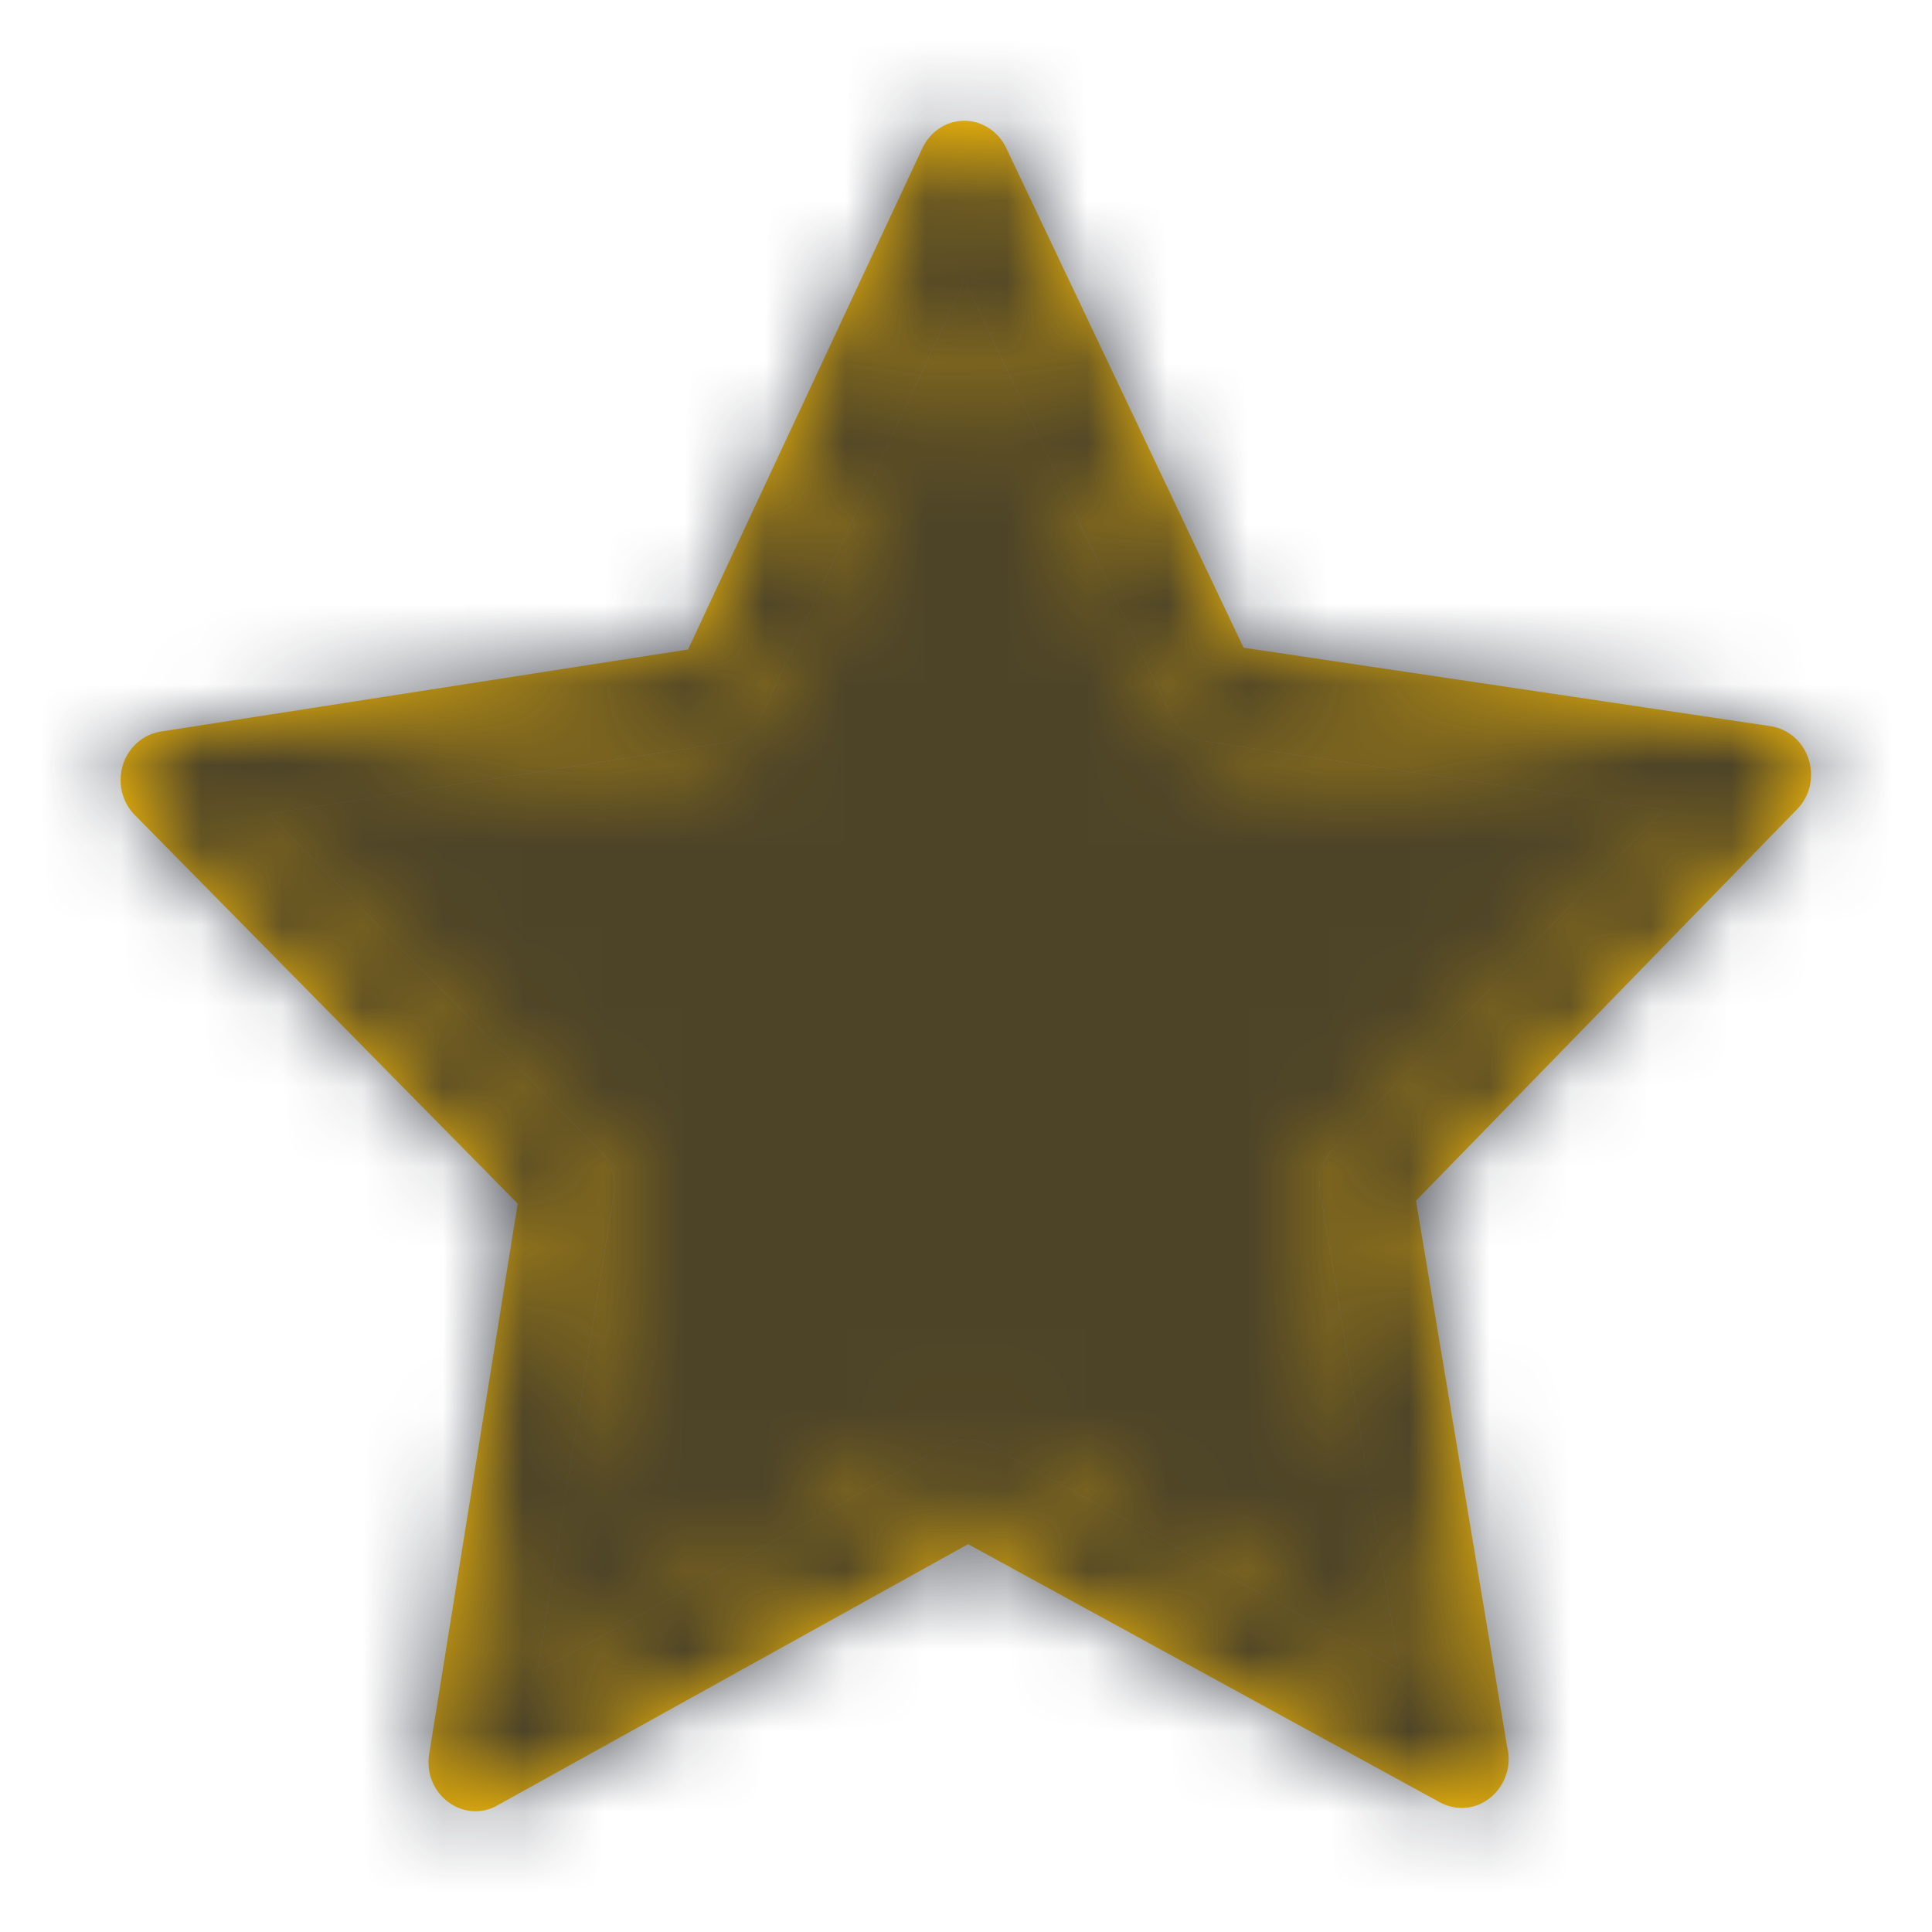 <svg width="24" height="24" viewBox="0 0 24 24" fill="none" xmlns="http://www.w3.org/2000/svg">
<path d="M22.469 9.436C22.4 9.215 22.219 9.057 21.999 9.021L15.448 8.046L12.5 1.839C12.401 1.631 12.198 1.5 11.978 1.5C11.758 1.5 11.556 1.631 11.457 1.843L8.547 8.068L1.996 9.088C1.776 9.124 1.595 9.282 1.526 9.504C1.457 9.725 1.518 9.969 1.677 10.127L6.431 14.952L5.332 21.787C5.293 22.017 5.384 22.247 5.565 22.383C5.664 22.459 5.785 22.5 5.905 22.5C6 22.5 6.091 22.477 6.177 22.428L12.026 19.182L17.892 22.392C17.978 22.437 18.069 22.459 18.159 22.459C18.478 22.459 18.741 22.184 18.741 21.85C18.741 21.8 18.737 21.755 18.724 21.71L17.59 14.916L22.314 10.063C22.482 9.901 22.538 9.657 22.469 9.436ZM16.564 14.271C16.426 14.411 16.366 14.614 16.401 14.812L17.388 20.739L12.293 17.954C12.125 17.859 11.922 17.864 11.75 17.954L6.673 20.771L7.625 14.835C7.655 14.636 7.595 14.438 7.457 14.298L3.336 10.109L9.022 9.224C9.211 9.192 9.375 9.07 9.457 8.89L11.983 3.486L14.543 8.876C14.629 9.057 14.793 9.179 14.982 9.21L20.672 10.059L16.564 14.271Z" fill="#FFC107"/>
<path d="M16.564 14.271C16.426 14.411 16.366 14.614 16.401 14.812L17.388 20.739L12.293 17.954C12.125 17.859 11.922 17.864 11.75 17.954L6.673 20.771L7.625 14.835C7.655 14.636 7.595 14.438 7.457 14.298L3.336 10.109L9.022 9.224C9.211 9.192 9.375 9.07 9.457 8.89L11.983 3.486L14.543 8.876C14.629 9.057 14.793 9.179 14.982 9.21L20.672 10.059L16.564 14.271Z" fill="#FFC107"/>
<mask id="mask0_203_23477" style="mask-type:alpha" maskUnits="userSpaceOnUse" x="1" y="1" width="22" height="22">
<path d="M22.469 9.436C22.4 9.215 22.219 9.057 21.999 9.021L15.448 8.046L12.5 1.839C12.401 1.631 12.198 1.5 11.978 1.5C11.758 1.5 11.556 1.631 11.457 1.843L8.547 8.068L1.996 9.088C1.776 9.124 1.595 9.282 1.526 9.504C1.457 9.725 1.518 9.969 1.677 10.127L6.431 14.952L5.332 21.787C5.293 22.017 5.384 22.247 5.565 22.383C5.664 22.459 5.785 22.5 5.905 22.5C6 22.5 6.091 22.477 6.177 22.428L12.026 19.182L17.892 22.392C17.978 22.437 18.069 22.459 18.159 22.459C18.478 22.459 18.741 22.184 18.741 21.85C18.741 21.8 18.737 21.755 18.724 21.71L17.59 14.916L22.314 10.063C22.482 9.901 22.538 9.657 22.469 9.436ZM16.564 14.271C16.426 14.411 16.366 14.614 16.401 14.812L17.388 20.739L12.293 17.954C12.125 17.859 11.922 17.864 11.75 17.954L6.673 20.771L7.625 14.835C7.655 14.636 7.595 14.438 7.457 14.298L3.336 10.109L9.022 9.224C9.211 9.192 9.375 9.07 9.457 8.89L11.983 3.486L14.543 8.876C14.629 9.057 14.793 9.179 14.982 9.21L20.672 10.059L16.564 14.271Z" fill="#FFC107"/>
<path d="M16.564 14.271C16.426 14.411 16.366 14.614 16.401 14.812L17.388 20.739L12.293 17.954C12.125 17.859 11.922 17.864 11.75 17.954L6.673 20.771L7.625 14.835C7.655 14.636 7.595 14.438 7.457 14.298L3.336 10.109L9.022 9.224C9.211 9.192 9.375 9.07 9.457 8.89L11.983 3.486L14.543 8.876C14.629 9.057 14.793 9.179 14.982 9.21L20.672 10.059L16.564 14.271Z" fill="#FFC107"/>
</mask>
<g mask="url(#mask0_203_23477)">
<rect opacity="0.8" x="-1" y="-24" width="31" height="52" fill="#212530"/>
</g>
</svg>
